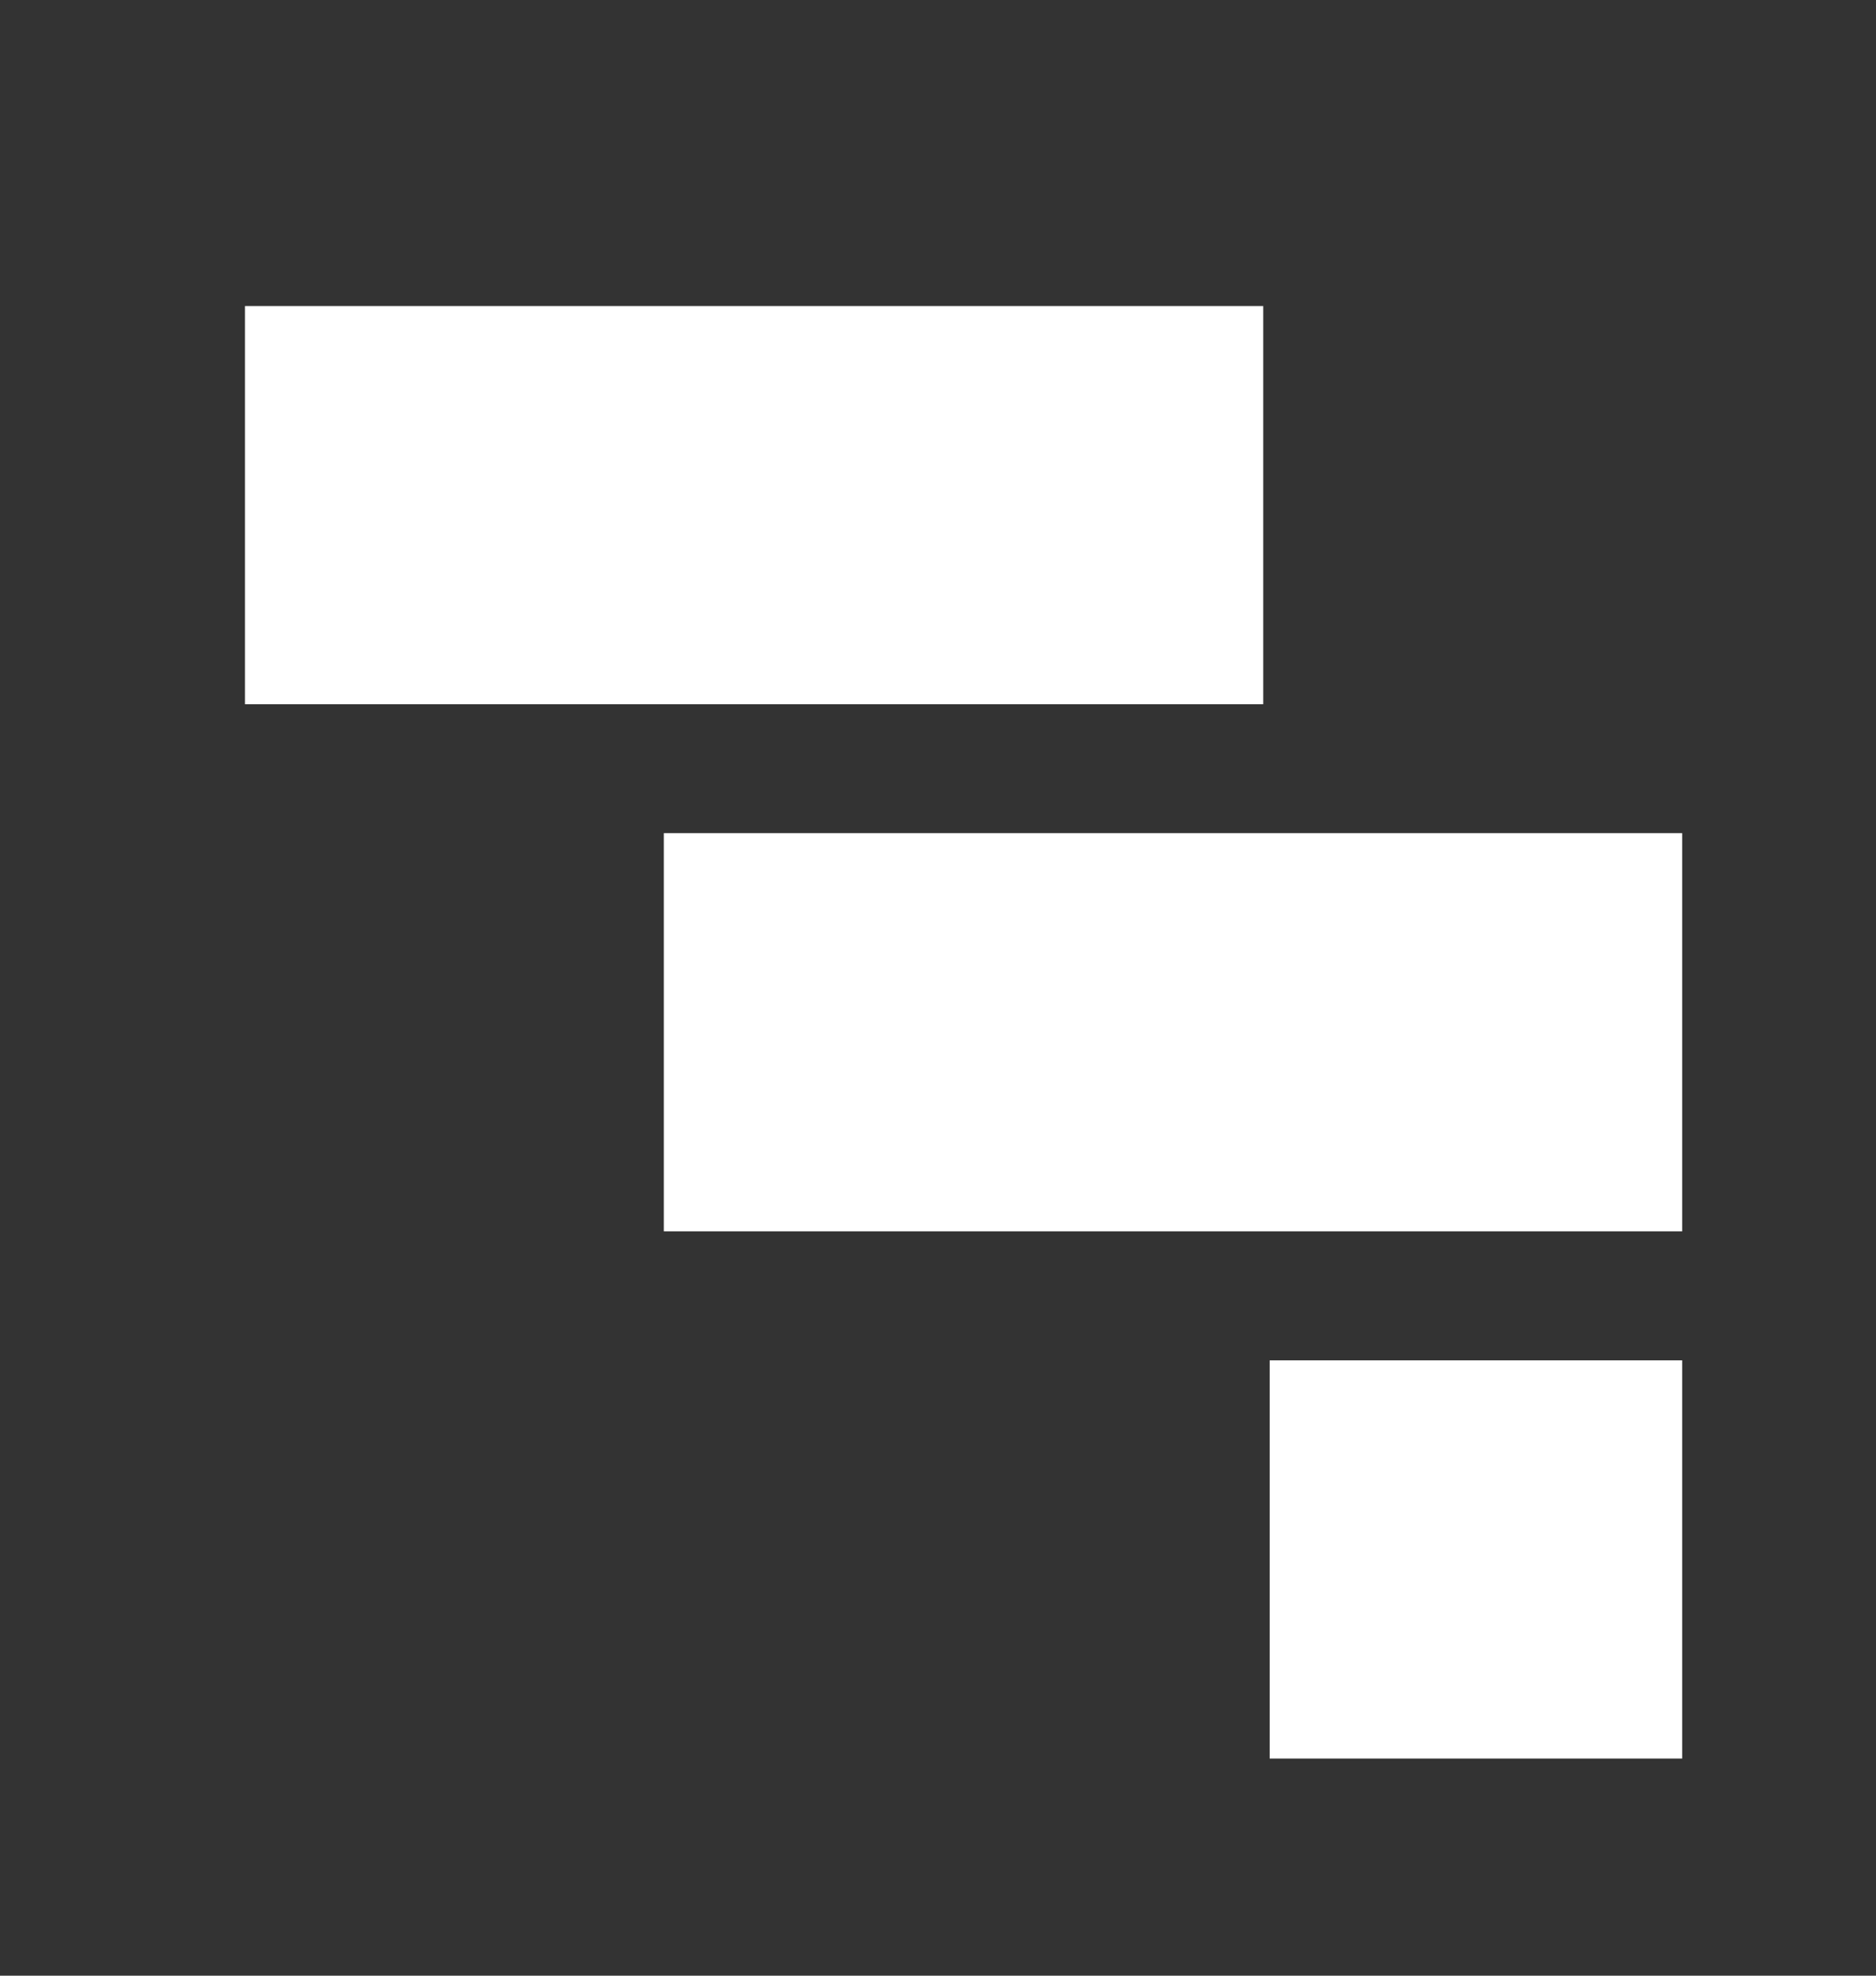 <svg width="19" height="20" viewBox="0 0 19 20" fill="none" xmlns="http://www.w3.org/2000/svg">
<rect x="0" y="0" width="19" height="20" fill="#333333" stroke="none"/>
<path d="M2.481 3.098H12.794V7.129H2.481V3.098Z" fill="#FFF"/>
<path d="M6.723 8.434H17.037V12.465H6.723V8.434Z" fill="#FFF"/>
<path d="M12.859 13.771H17.037V17.802H12.859V13.771Z" fill="#FFF"/>
</svg>
